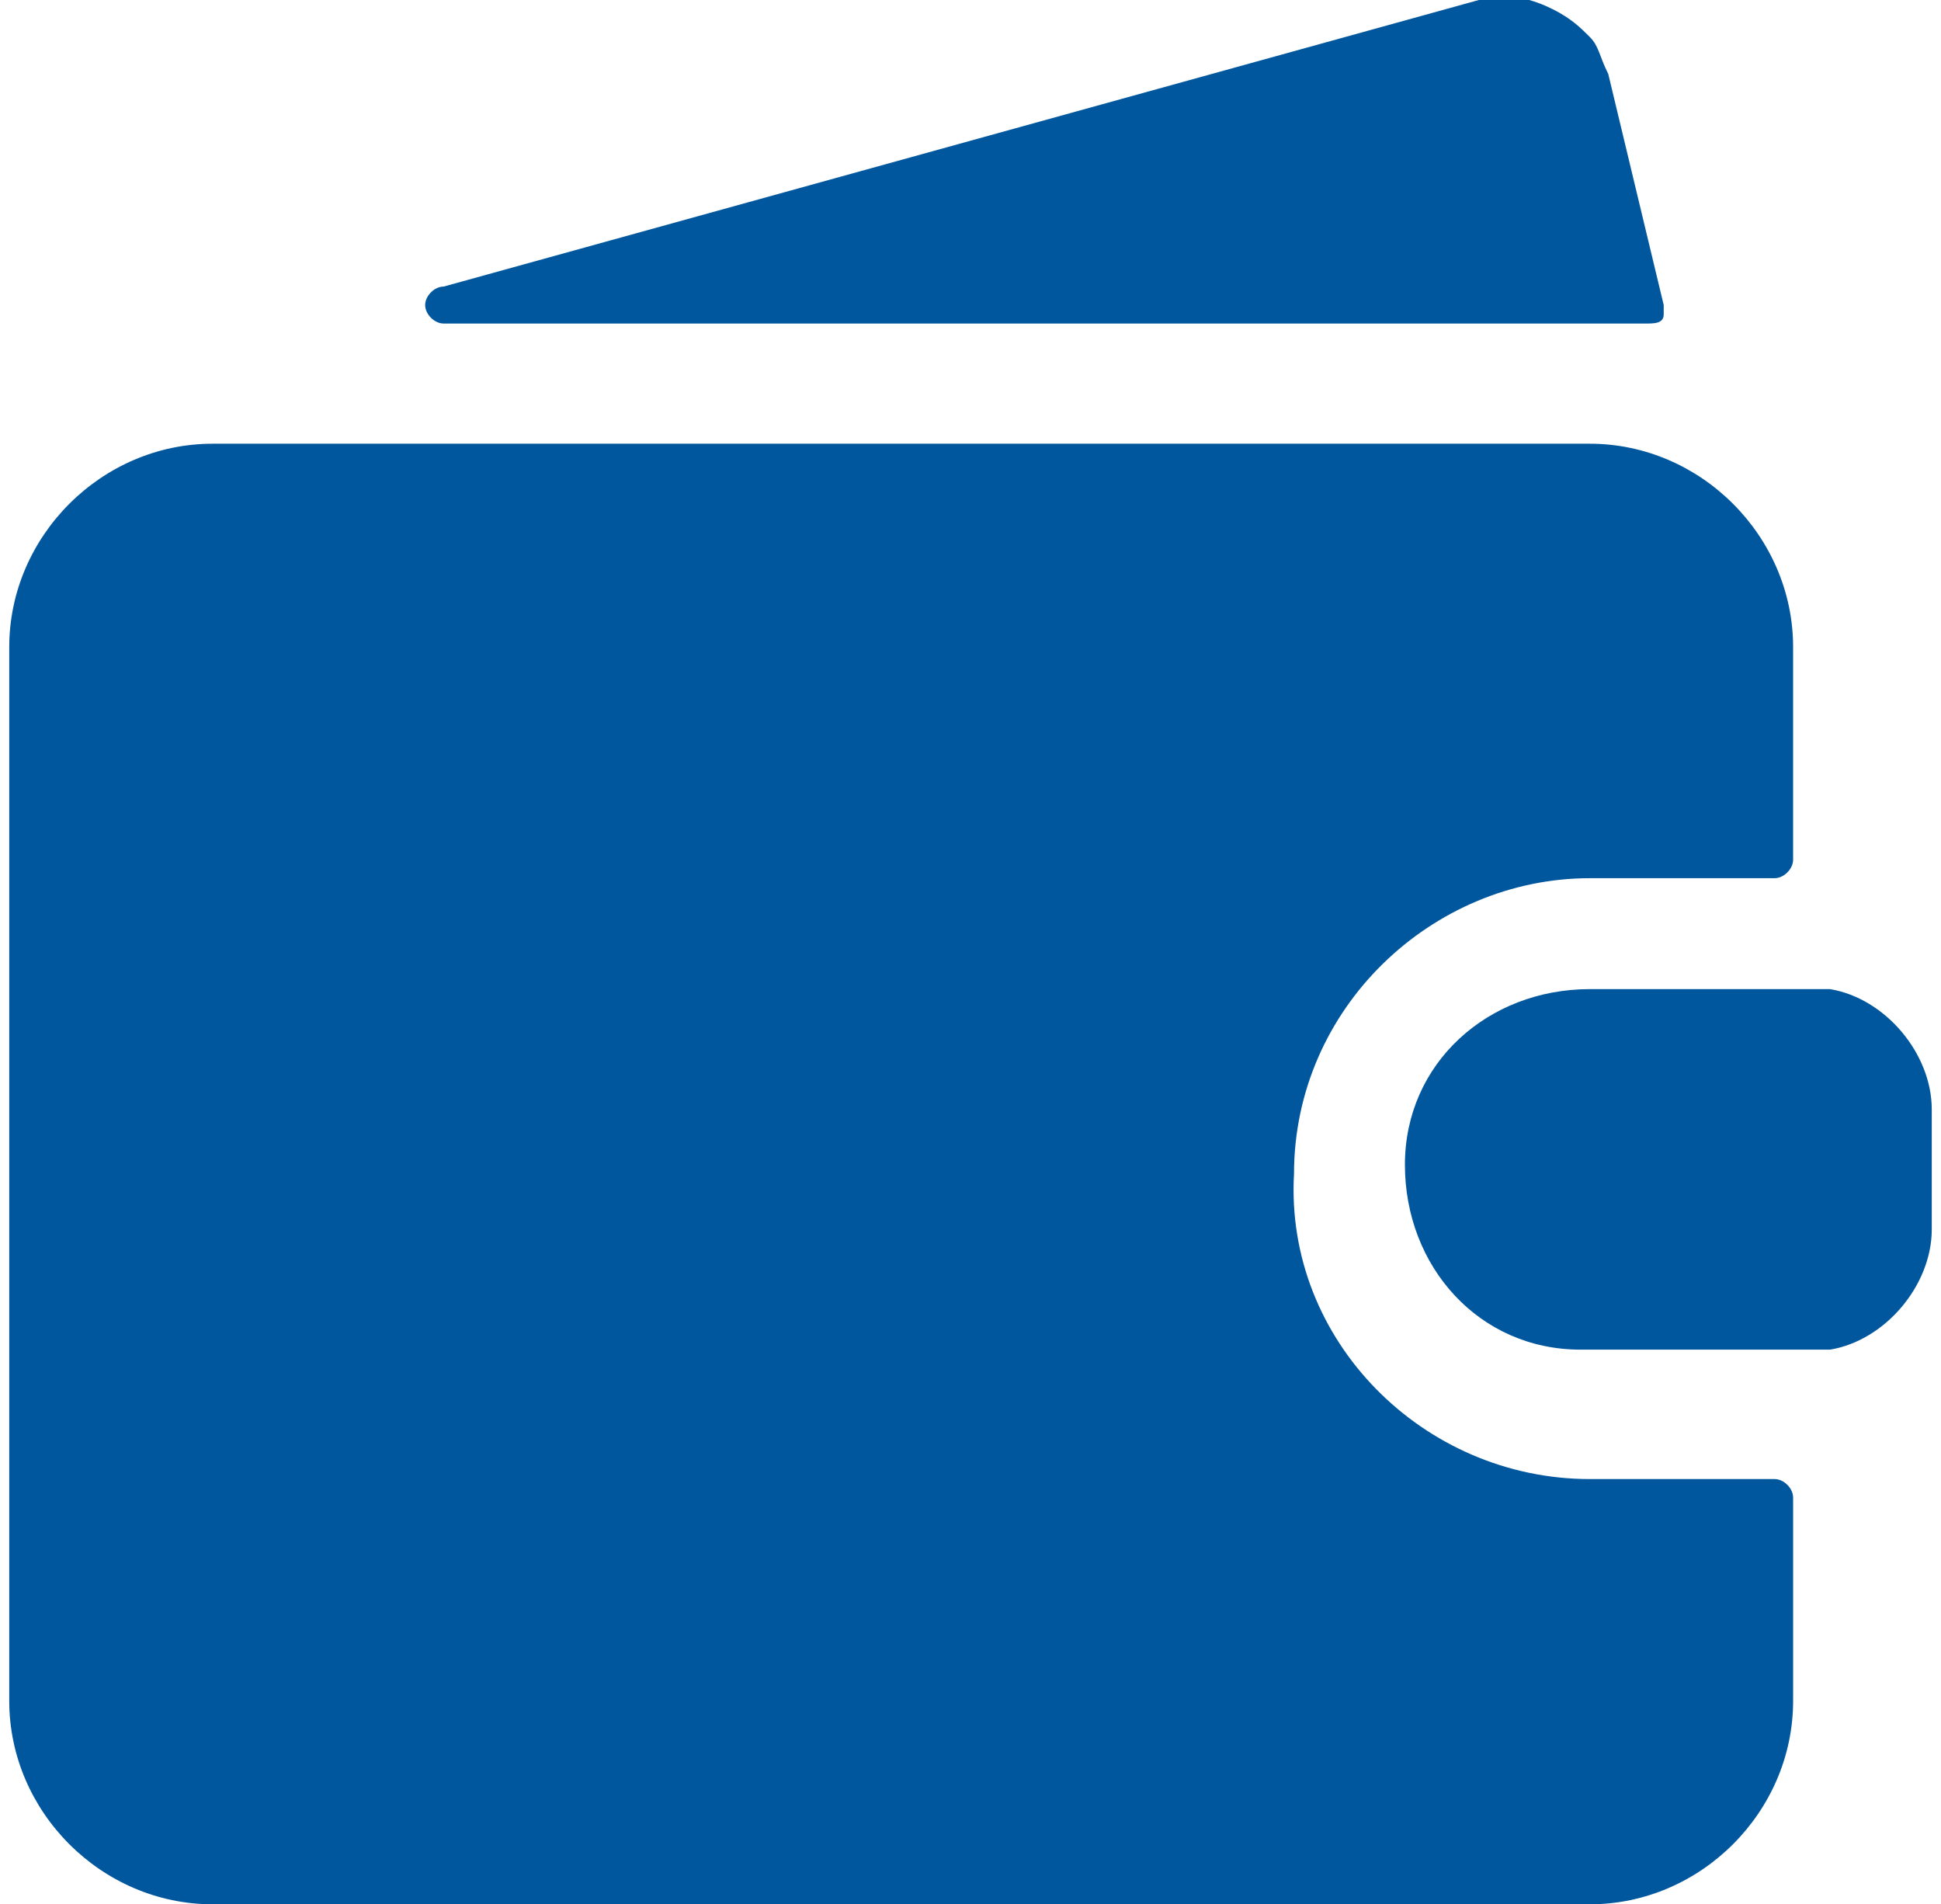 <svg version="1.2" baseProfile="tiny" xmlns="http://www.w3.org/2000/svg" viewBox="0 0 21 20.6" overflow="visible" xml:space="preserve"><path fill-rule="evenodd" fill="#00579E" d="M17.2.4c.1.1.1.2.2.4l.6 2.5v.1c0 .1-.1.1-.2.1h-13c-.1 0-.2-.1-.2-.2s.1-.2.2-.2L16 0c.3-.1.6 0 .8.1.2.1.3.2.4.3zm0 15.6c-1.8 0-3.3-1.5-3.2-3.3 0-1.8 1.5-3.2 3.2-3.2h2c.1 0 .2-.1.2-.2V7c0-1.2-1-2.2-2.2-2.2H2.3C1.1 4.8.1 5.8.1 7v11.4c0 1.2 1 2.2 2.2 2.2h14.9c1.2 0 2.2-1 2.2-2.2v-2.2c0-.1-.1-.2-.2-.2h-2zm2.6-5.3h-2.6c-1.1 0-2 .8-2 1.9s.8 2 1.9 2h2.7c.6-.1 1.1-.7 1.1-1.3V12c0-.6-.5-1.2-1.1-1.3z"/></svg>